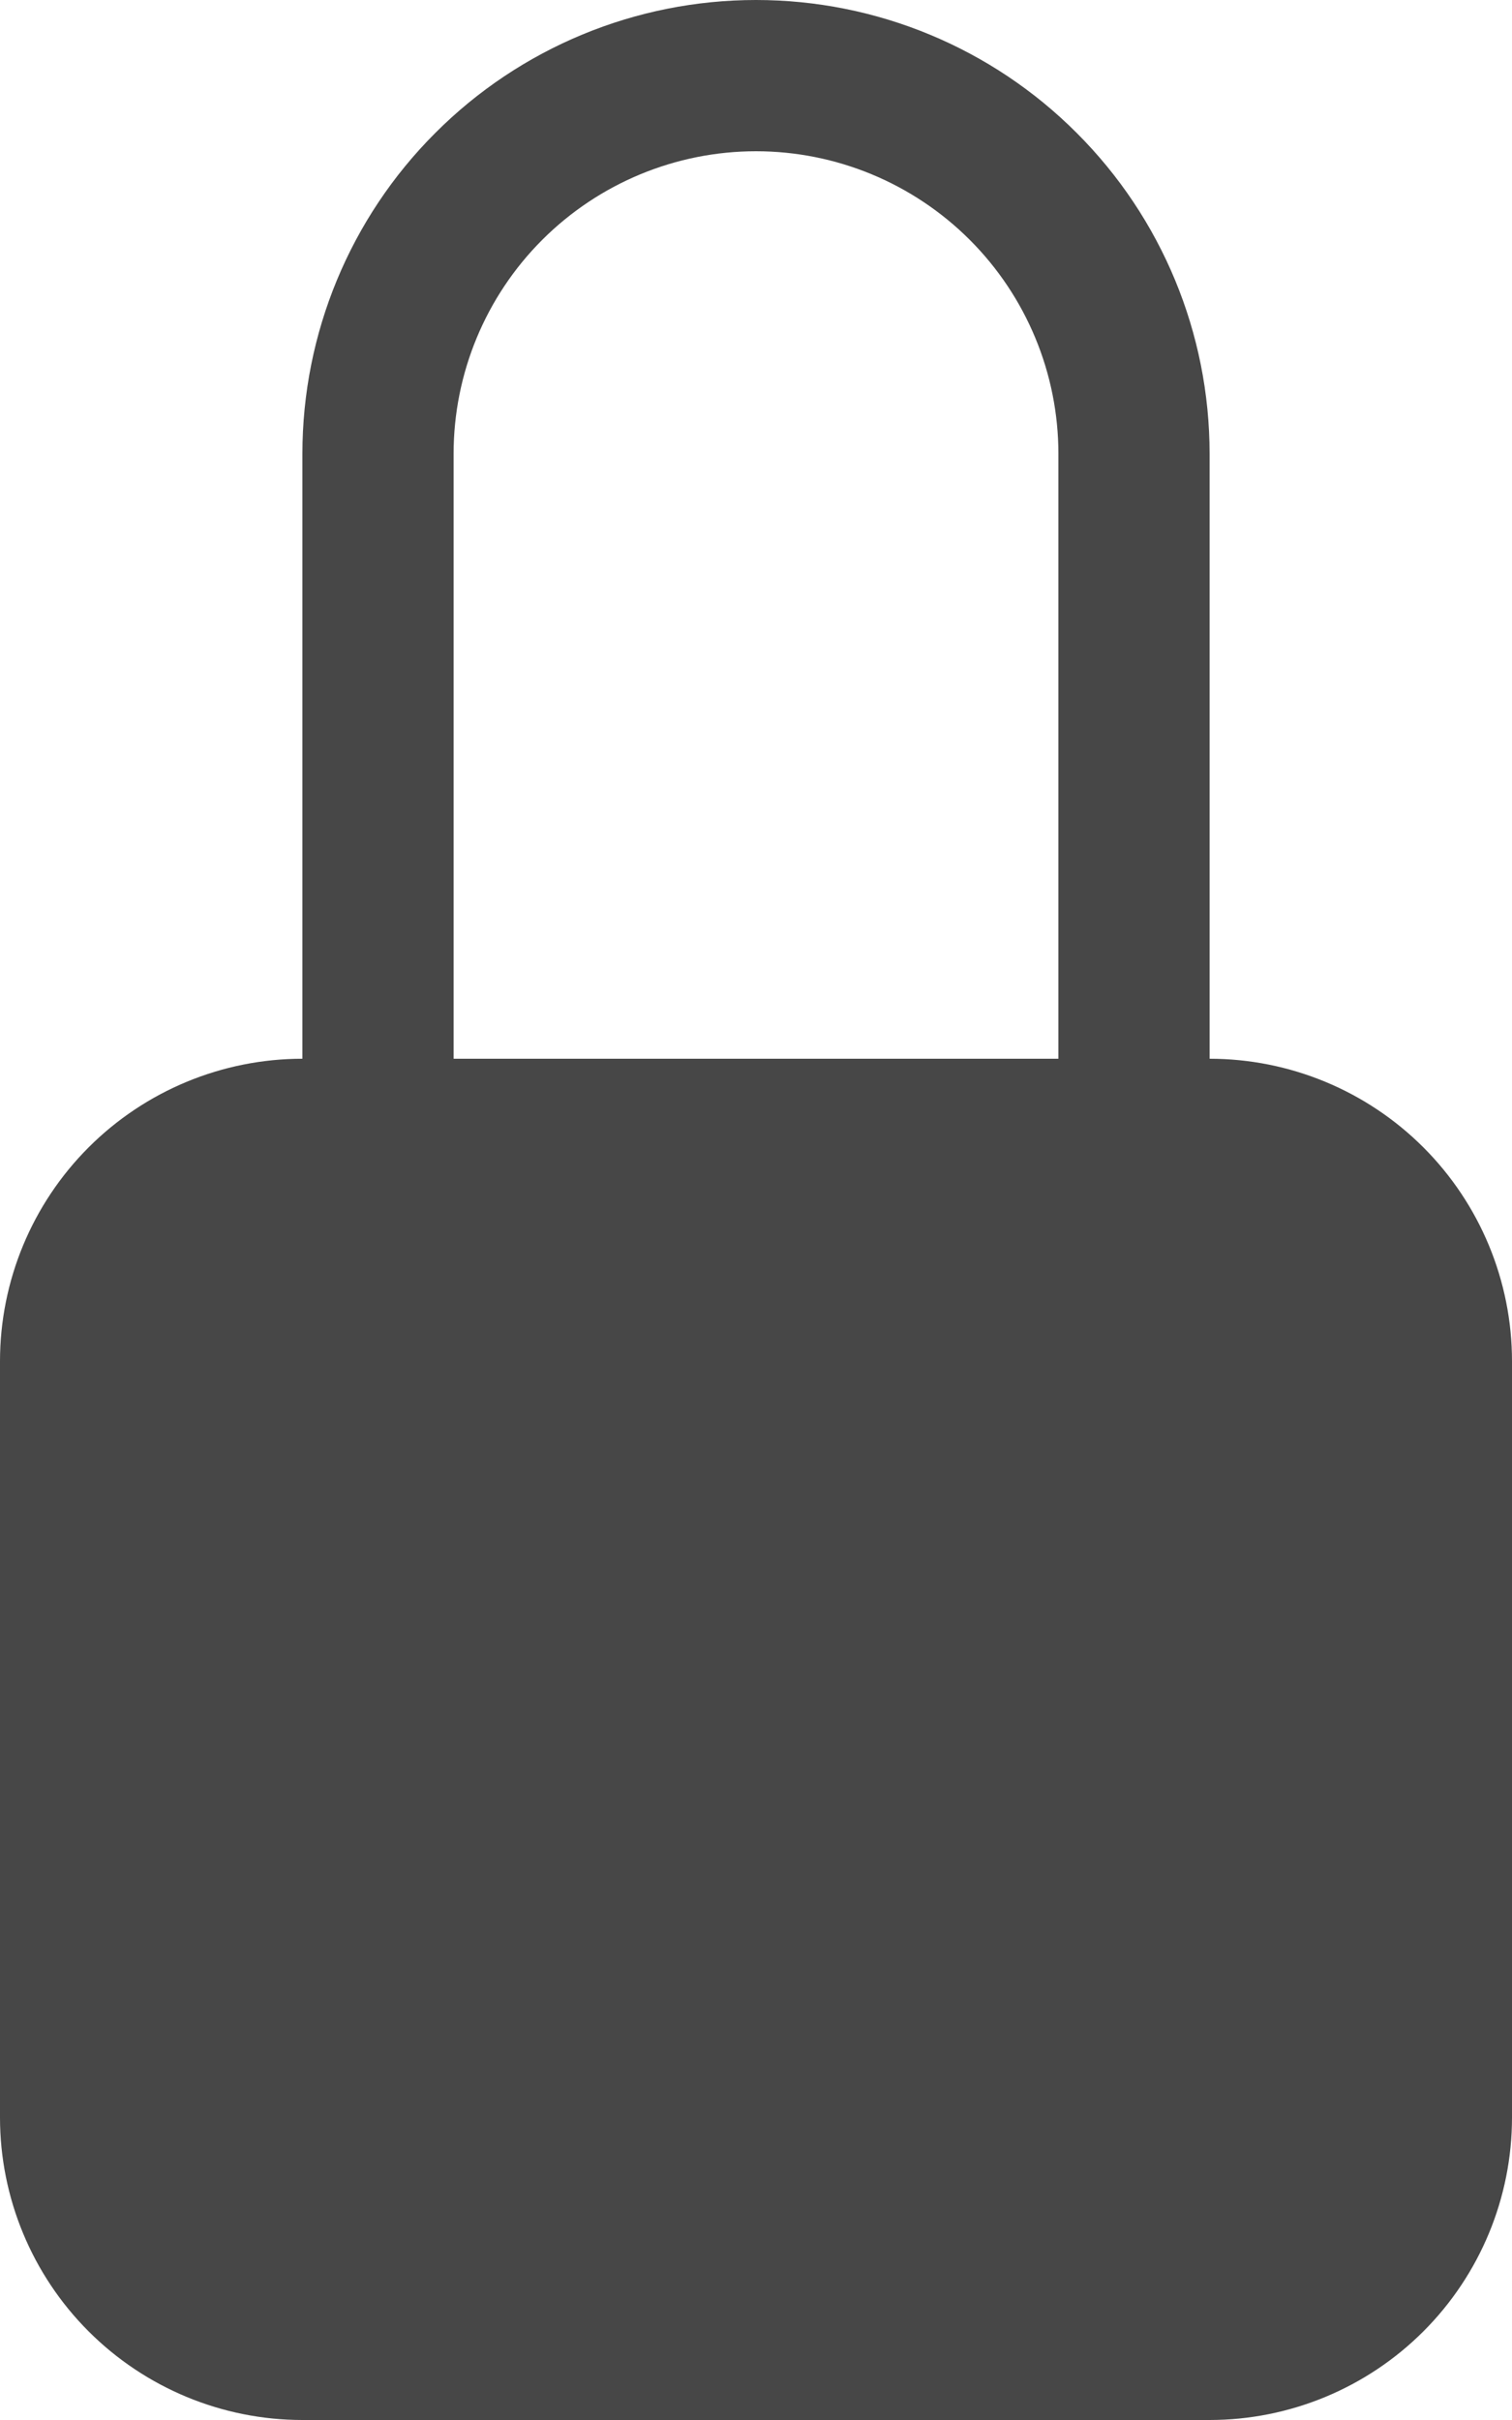 <svg width="10" height="16" viewBox="0 0 10 16" fill="none" xmlns="http://www.w3.org/2000/svg">
<path d="M5 1C5.53 1 6.039 1.211 6.414 1.586C6.789 1.961 7 2.47 7 3V7H3V3C3 2.47 3.211 1.961 3.586 1.586C3.961 1.211 4.47 1 5 1ZM8 7V3C8 2.204 7.684 1.441 7.121 0.879C6.559 0.316 5.796 0 5 0C4.204 0 3.441 0.316 2.879 0.879C2.316 1.441 2 2.204 2 3V7C1.47 7 0.961 7.211 0.586 7.586C0.211 7.961 0 8.47 0 9V14C0 14.53 0.211 15.039 0.586 15.414C0.961 15.789 1.47 16 2 16H8C8.53 16 9.039 15.789 9.414 15.414C9.789 15.039 10 14.53 10 14V9C10 8.47 9.789 7.961 9.414 7.586C9.039 7.211 8.53 7 8 7Z" fill="#474747"/>
</svg>
